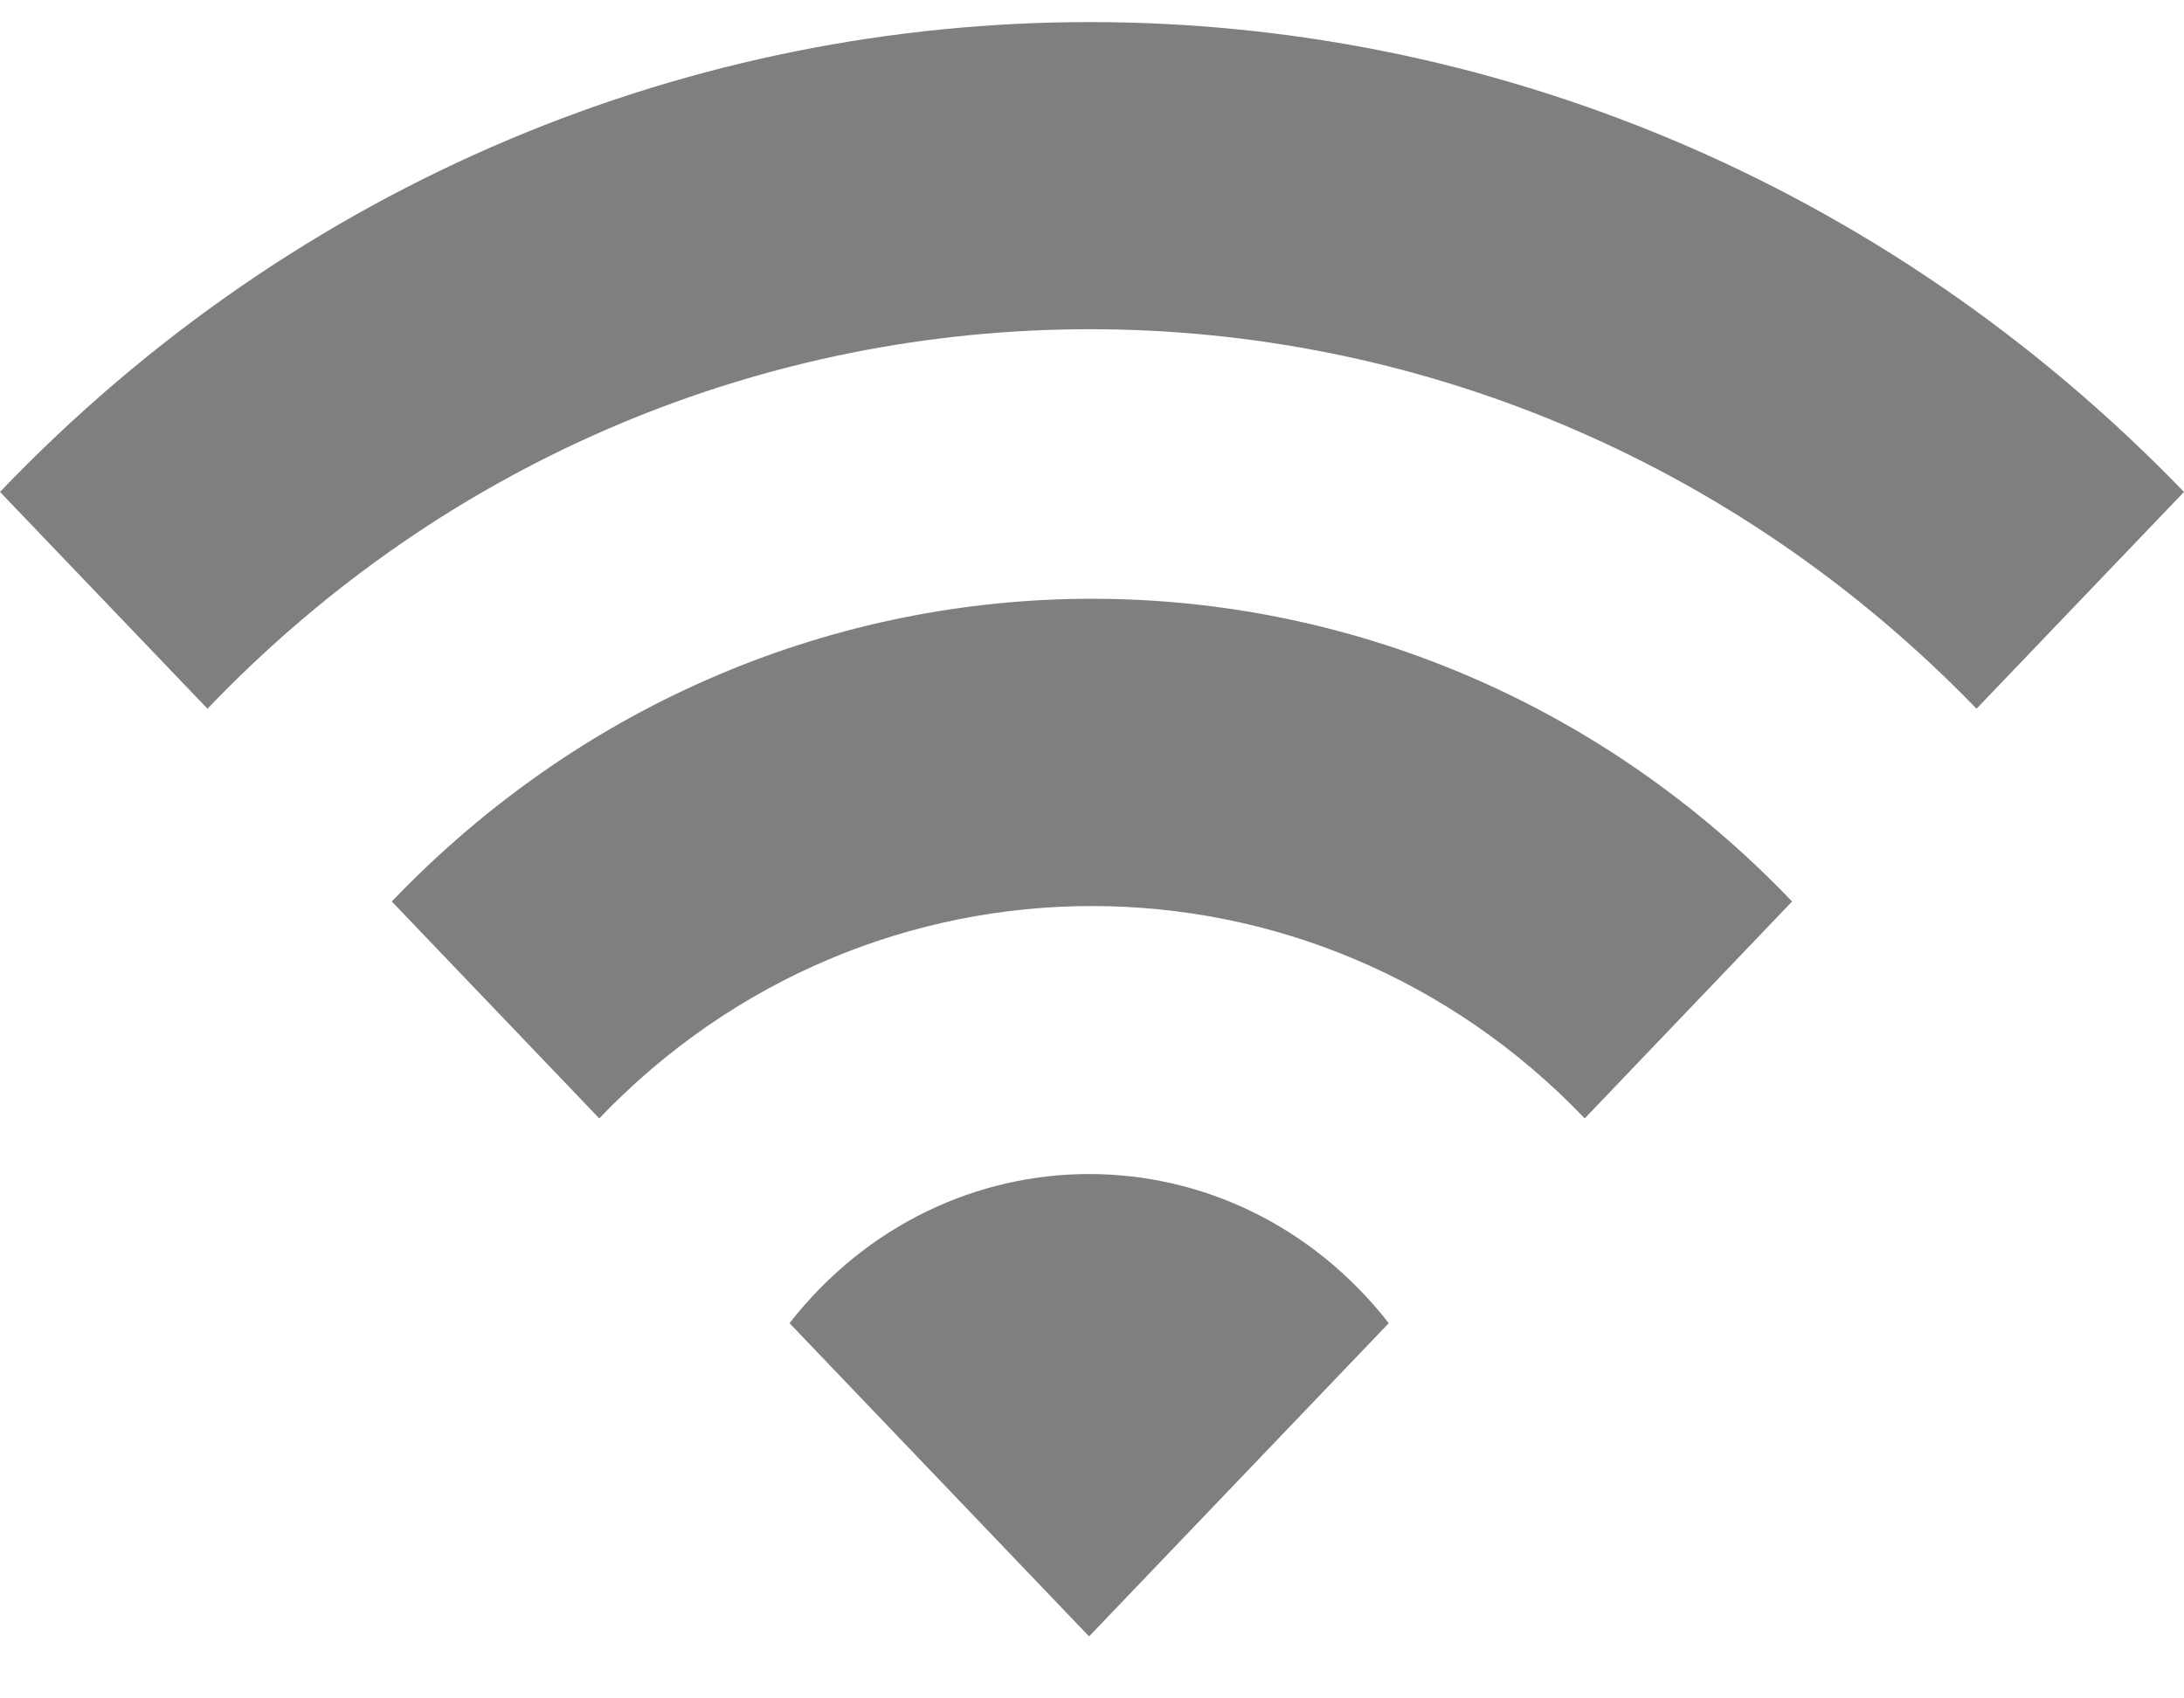 <svg width="18" height="14" viewBox="0 0 18 14" fill="none" xmlns="http://www.w3.org/2000/svg">
<path fill-rule="evenodd" clip-rule="evenodd" d="M11.446 10.907C10.164 9.268 7.789 9.268 6.507 10.907L8.976 13.489L11.446 10.907Z" fill="black" fill-opacity="0.5"/>
<path fill-rule="evenodd" clip-rule="evenodd" d="M13.061 9.219L14.77 7.431C11.588 4.104 6.412 4.104 3.229 7.431L4.939 9.219C7.171 6.885 10.828 6.885 13.061 9.219Z" fill="black" fill-opacity="0.5"/>
<path fill-rule="evenodd" clip-rule="evenodd" d="M18 4.055L16.29 5.842C12.253 1.671 5.699 1.671 1.71 5.842L0 4.055C4.939 -1.109 13.013 -1.109 18 4.055Z" fill="black" fill-opacity="0.5"/>
</svg>
